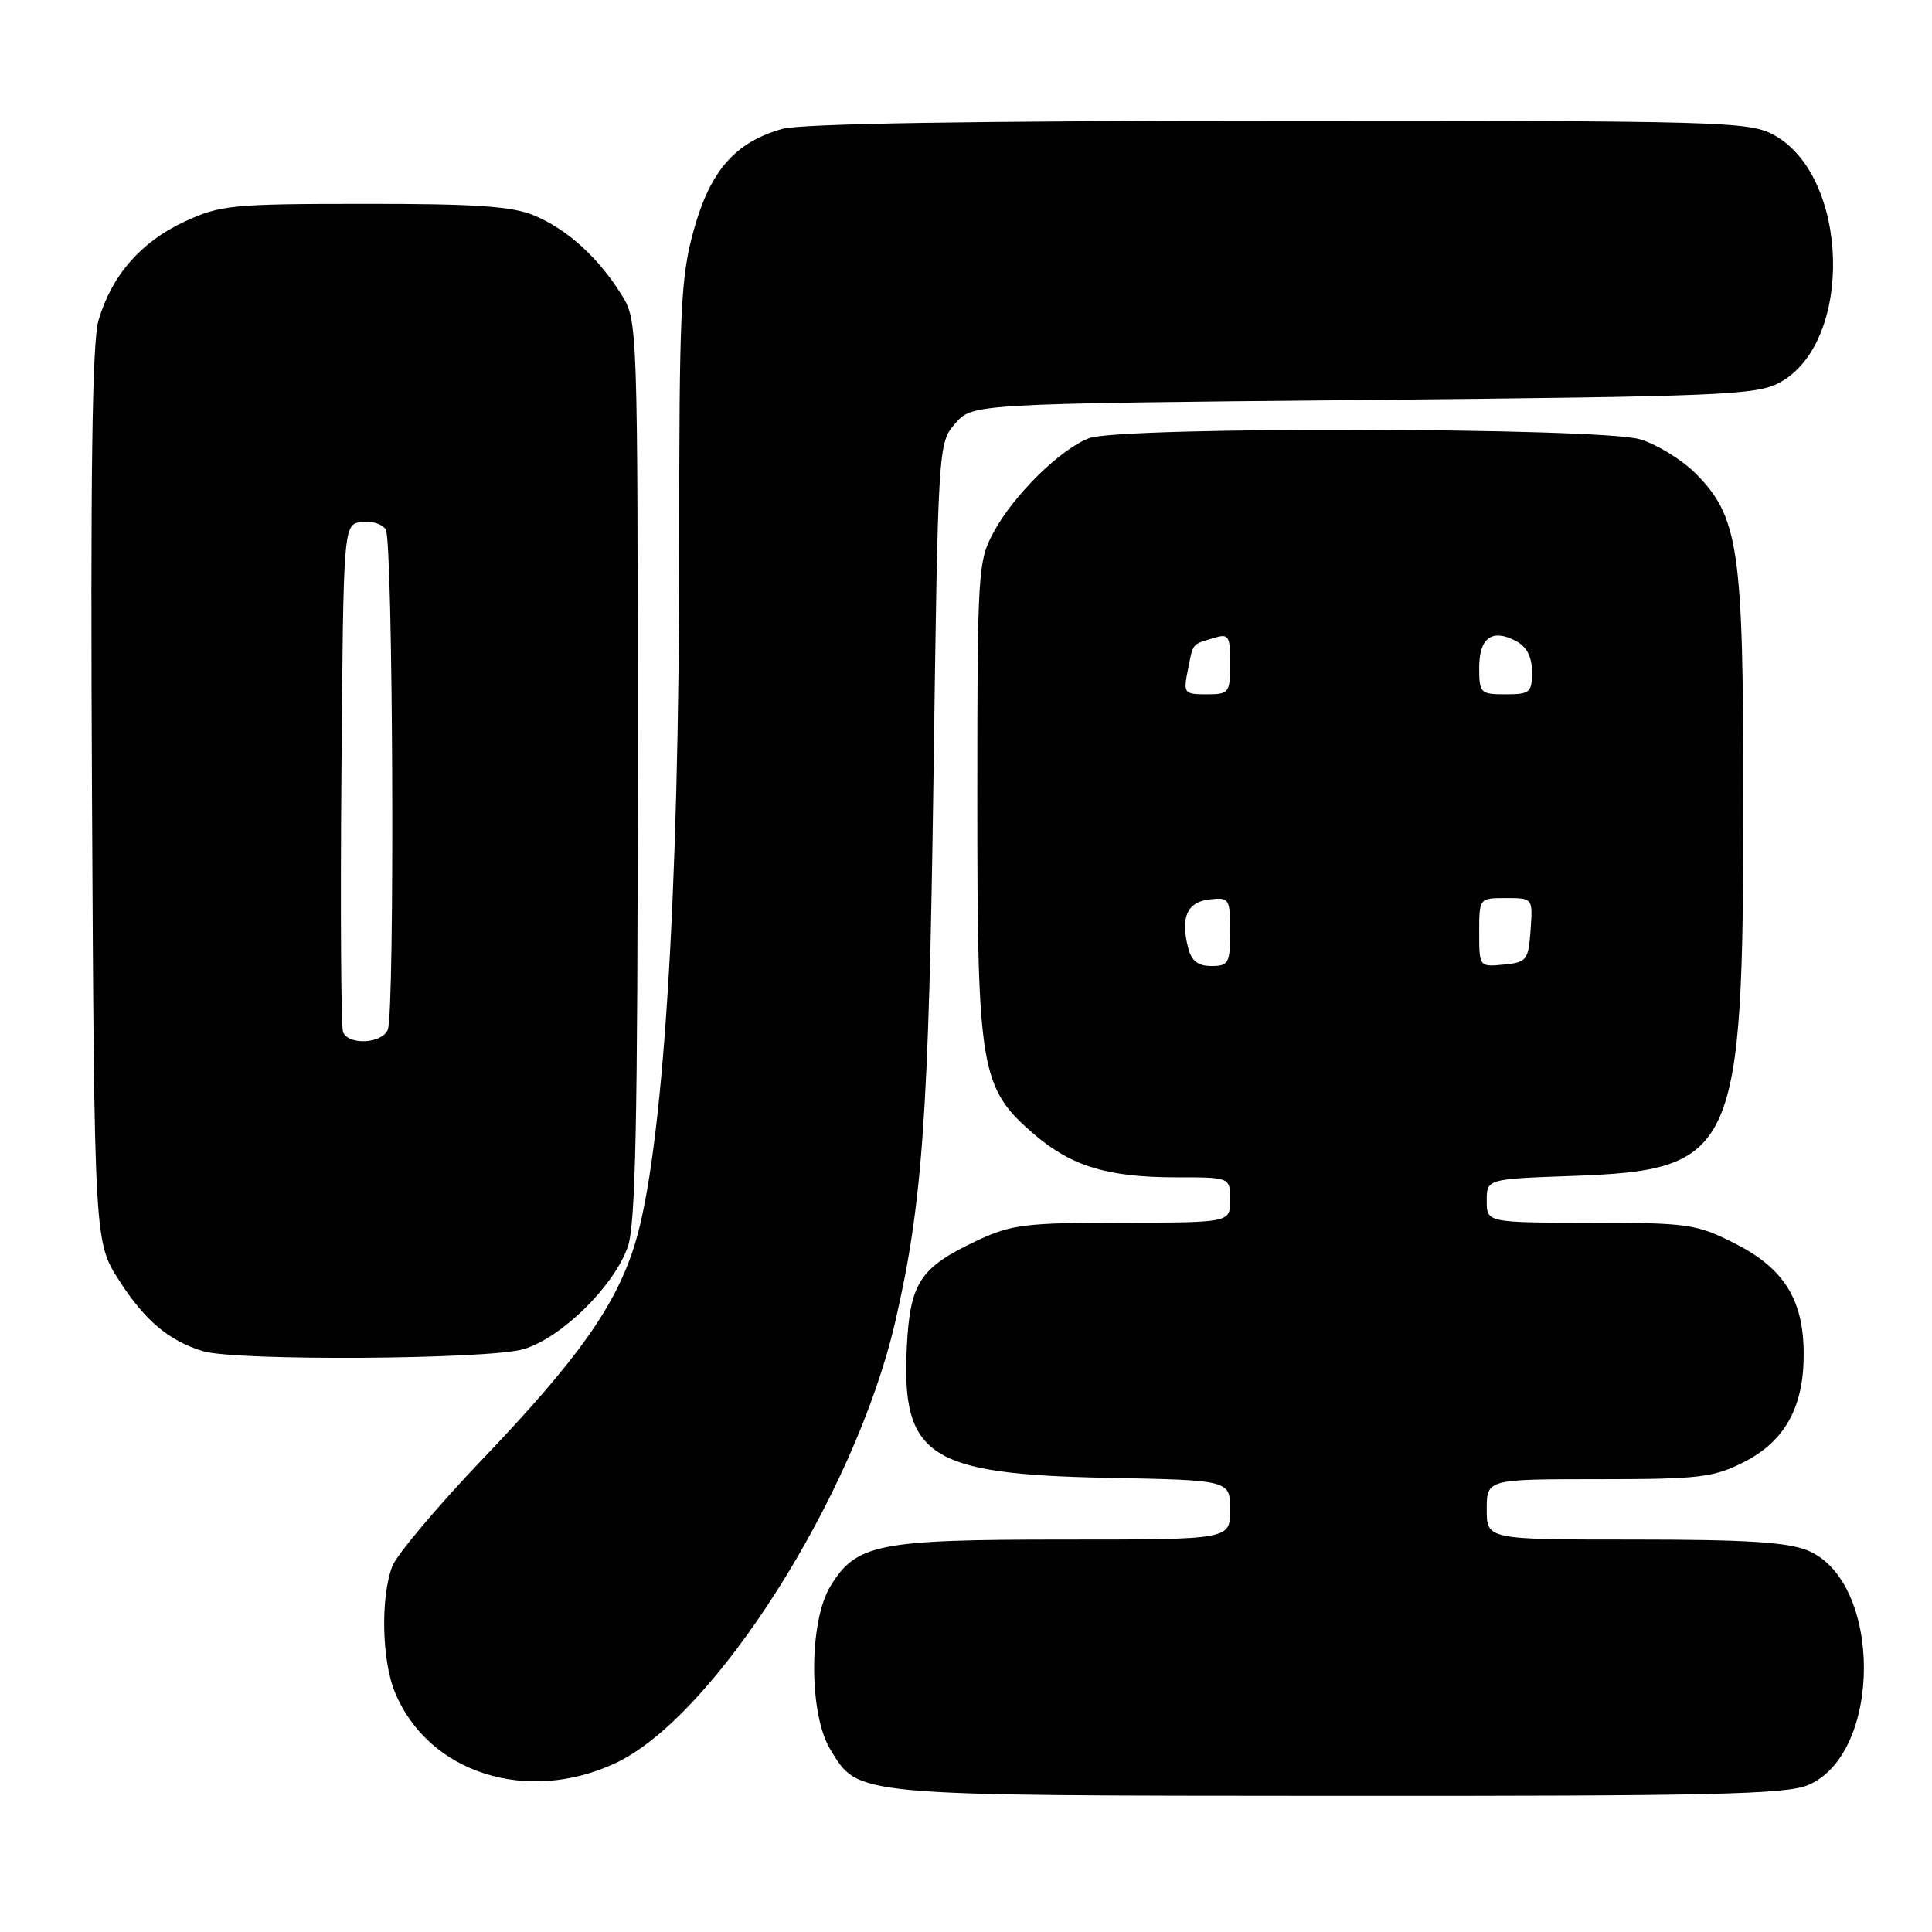 <?xml version="1.0" encoding="UTF-8" standalone="no"?>
<!DOCTYPE svg PUBLIC "-//W3C//DTD SVG 1.1//EN" "http://www.w3.org/Graphics/SVG/1.1/DTD/svg11.dtd" >
<svg xmlns="http://www.w3.org/2000/svg" xmlns:xlink="http://www.w3.org/1999/xlink" version="1.1" viewBox="0 0 256 256">
 <g >
 <path fill="currentColor"
d=" M 239.56 236.54 C 249.45 232.41 249.45 209.59 239.56 205.46 C 236.90 204.35 231.41 204.00 216.53 204.00 C 197.00 204.00 197.00 204.00 197.00 200.00 C 197.00 196.00 197.00 196.00 211.79 196.00 C 225.14 196.00 227.01 195.78 231.04 193.75 C 236.48 191.01 239.00 186.49 239.00 179.48 C 239.00 172.24 236.42 168.08 229.89 164.77 C 224.80 162.19 223.73 162.03 210.75 162.02 C 197.00 162.00 197.00 162.00 197.00 159.11 C 197.00 156.22 197.00 156.22 208.25 155.82 C 230.05 155.04 231.00 152.95 231.00 105.50 C 231.00 72.66 230.37 68.44 224.64 62.70 C 222.83 60.90 219.54 58.88 217.31 58.21 C 212.05 56.63 148.45 56.50 144.32 58.06 C 140.53 59.48 134.32 65.59 131.67 70.50 C 129.58 74.36 129.50 75.60 129.50 106.00 C 129.50 141.89 129.89 144.18 137.07 150.33 C 142.00 154.55 146.82 156.00 155.87 156.00 C 163.00 156.00 163.00 156.00 163.00 159.00 C 163.00 162.00 163.00 162.00 148.75 162.01 C 135.89 162.02 134.01 162.25 129.50 164.37 C 121.92 167.93 120.59 169.93 120.16 178.44 C 119.43 192.98 123.06 195.35 146.75 195.82 C 163.00 196.13 163.00 196.13 163.00 200.07 C 163.00 204.00 163.00 204.00 140.97 204.00 C 116.31 204.00 113.45 204.57 110.03 210.19 C 107.17 214.88 107.16 227.12 110.02 231.81 C 113.82 238.03 112.60 237.92 177.28 237.96 C 226.66 237.99 236.62 237.77 239.56 236.54 Z  M 81.52 233.64 C 94.61 227.55 113.28 198.14 118.59 175.28 C 122.24 159.56 123.07 147.75 123.69 103.13 C 124.30 58.92 124.31 58.75 126.56 56.13 C 128.82 53.50 128.82 53.50 180.66 53.00 C 228.35 52.54 232.77 52.35 235.84 50.68 C 245.67 45.32 245.08 23.27 234.97 17.84 C 231.74 16.11 227.85 16.00 169.52 16.01 C 129.06 16.01 106.18 16.38 103.70 17.07 C 97.44 18.81 94.12 22.59 91.93 30.48 C 90.19 36.77 90.00 40.93 90.00 72.50 C 90.00 119.25 87.85 152.88 84.09 164.97 C 81.57 173.06 76.54 180.15 63.97 193.31 C 57.96 199.60 52.57 206.01 51.98 207.54 C 50.40 211.70 50.59 220.08 52.35 224.29 C 56.79 234.93 69.80 239.10 81.52 233.64 Z  M 69.38 178.77 C 74.38 177.28 81.33 170.46 83.18 165.23 C 84.22 162.30 84.50 148.77 84.50 102.00 C 84.50 42.60 84.50 42.49 82.32 39.00 C 79.28 34.12 75.15 30.38 70.78 28.55 C 67.87 27.33 63.02 27.00 48.28 27.01 C 30.60 27.02 29.20 27.16 24.38 29.40 C 18.64 32.08 14.75 36.56 13.04 42.50 C 12.21 45.38 11.97 63.09 12.19 105.52 C 12.50 164.55 12.50 164.55 15.80 169.69 C 19.20 174.99 22.39 177.67 26.91 179.04 C 31.25 180.36 64.79 180.14 69.38 178.77 Z  M 157.43 125.58 C 156.41 121.52 157.29 119.53 160.26 119.18 C 162.89 118.88 163.00 119.05 163.00 123.43 C 163.00 127.63 162.80 128.00 160.52 128.00 C 158.73 128.00 157.87 127.33 157.43 125.58 Z  M 196.00 123.56 C 196.00 119.00 196.00 119.00 199.56 119.00 C 203.11 119.00 203.11 119.00 202.81 123.25 C 202.52 127.24 202.30 127.52 199.25 127.81 C 196.01 128.13 196.00 128.11 196.00 123.56 Z  M 157.39 88.82 C 158.12 85.13 157.88 85.44 160.75 84.56 C 162.83 83.92 163.00 84.18 163.00 87.93 C 163.00 91.82 162.86 92.00 159.88 92.00 C 156.90 92.00 156.78 91.85 157.39 88.82 Z  M 196.00 88.47 C 196.00 84.49 197.73 83.25 200.92 84.96 C 202.31 85.70 203.00 87.06 203.00 89.04 C 203.00 91.76 202.71 92.00 199.50 92.00 C 196.16 92.00 196.00 91.84 196.00 88.47 Z  M 45.45 136.74 C 45.19 136.05 45.09 120.64 45.24 102.49 C 45.50 69.50 45.50 69.50 47.89 69.16 C 49.20 68.98 50.66 69.43 51.12 70.16 C 52.08 71.67 52.33 133.97 51.39 136.42 C 50.67 138.30 46.15 138.54 45.45 136.74 Z "/>
</g>
</svg>